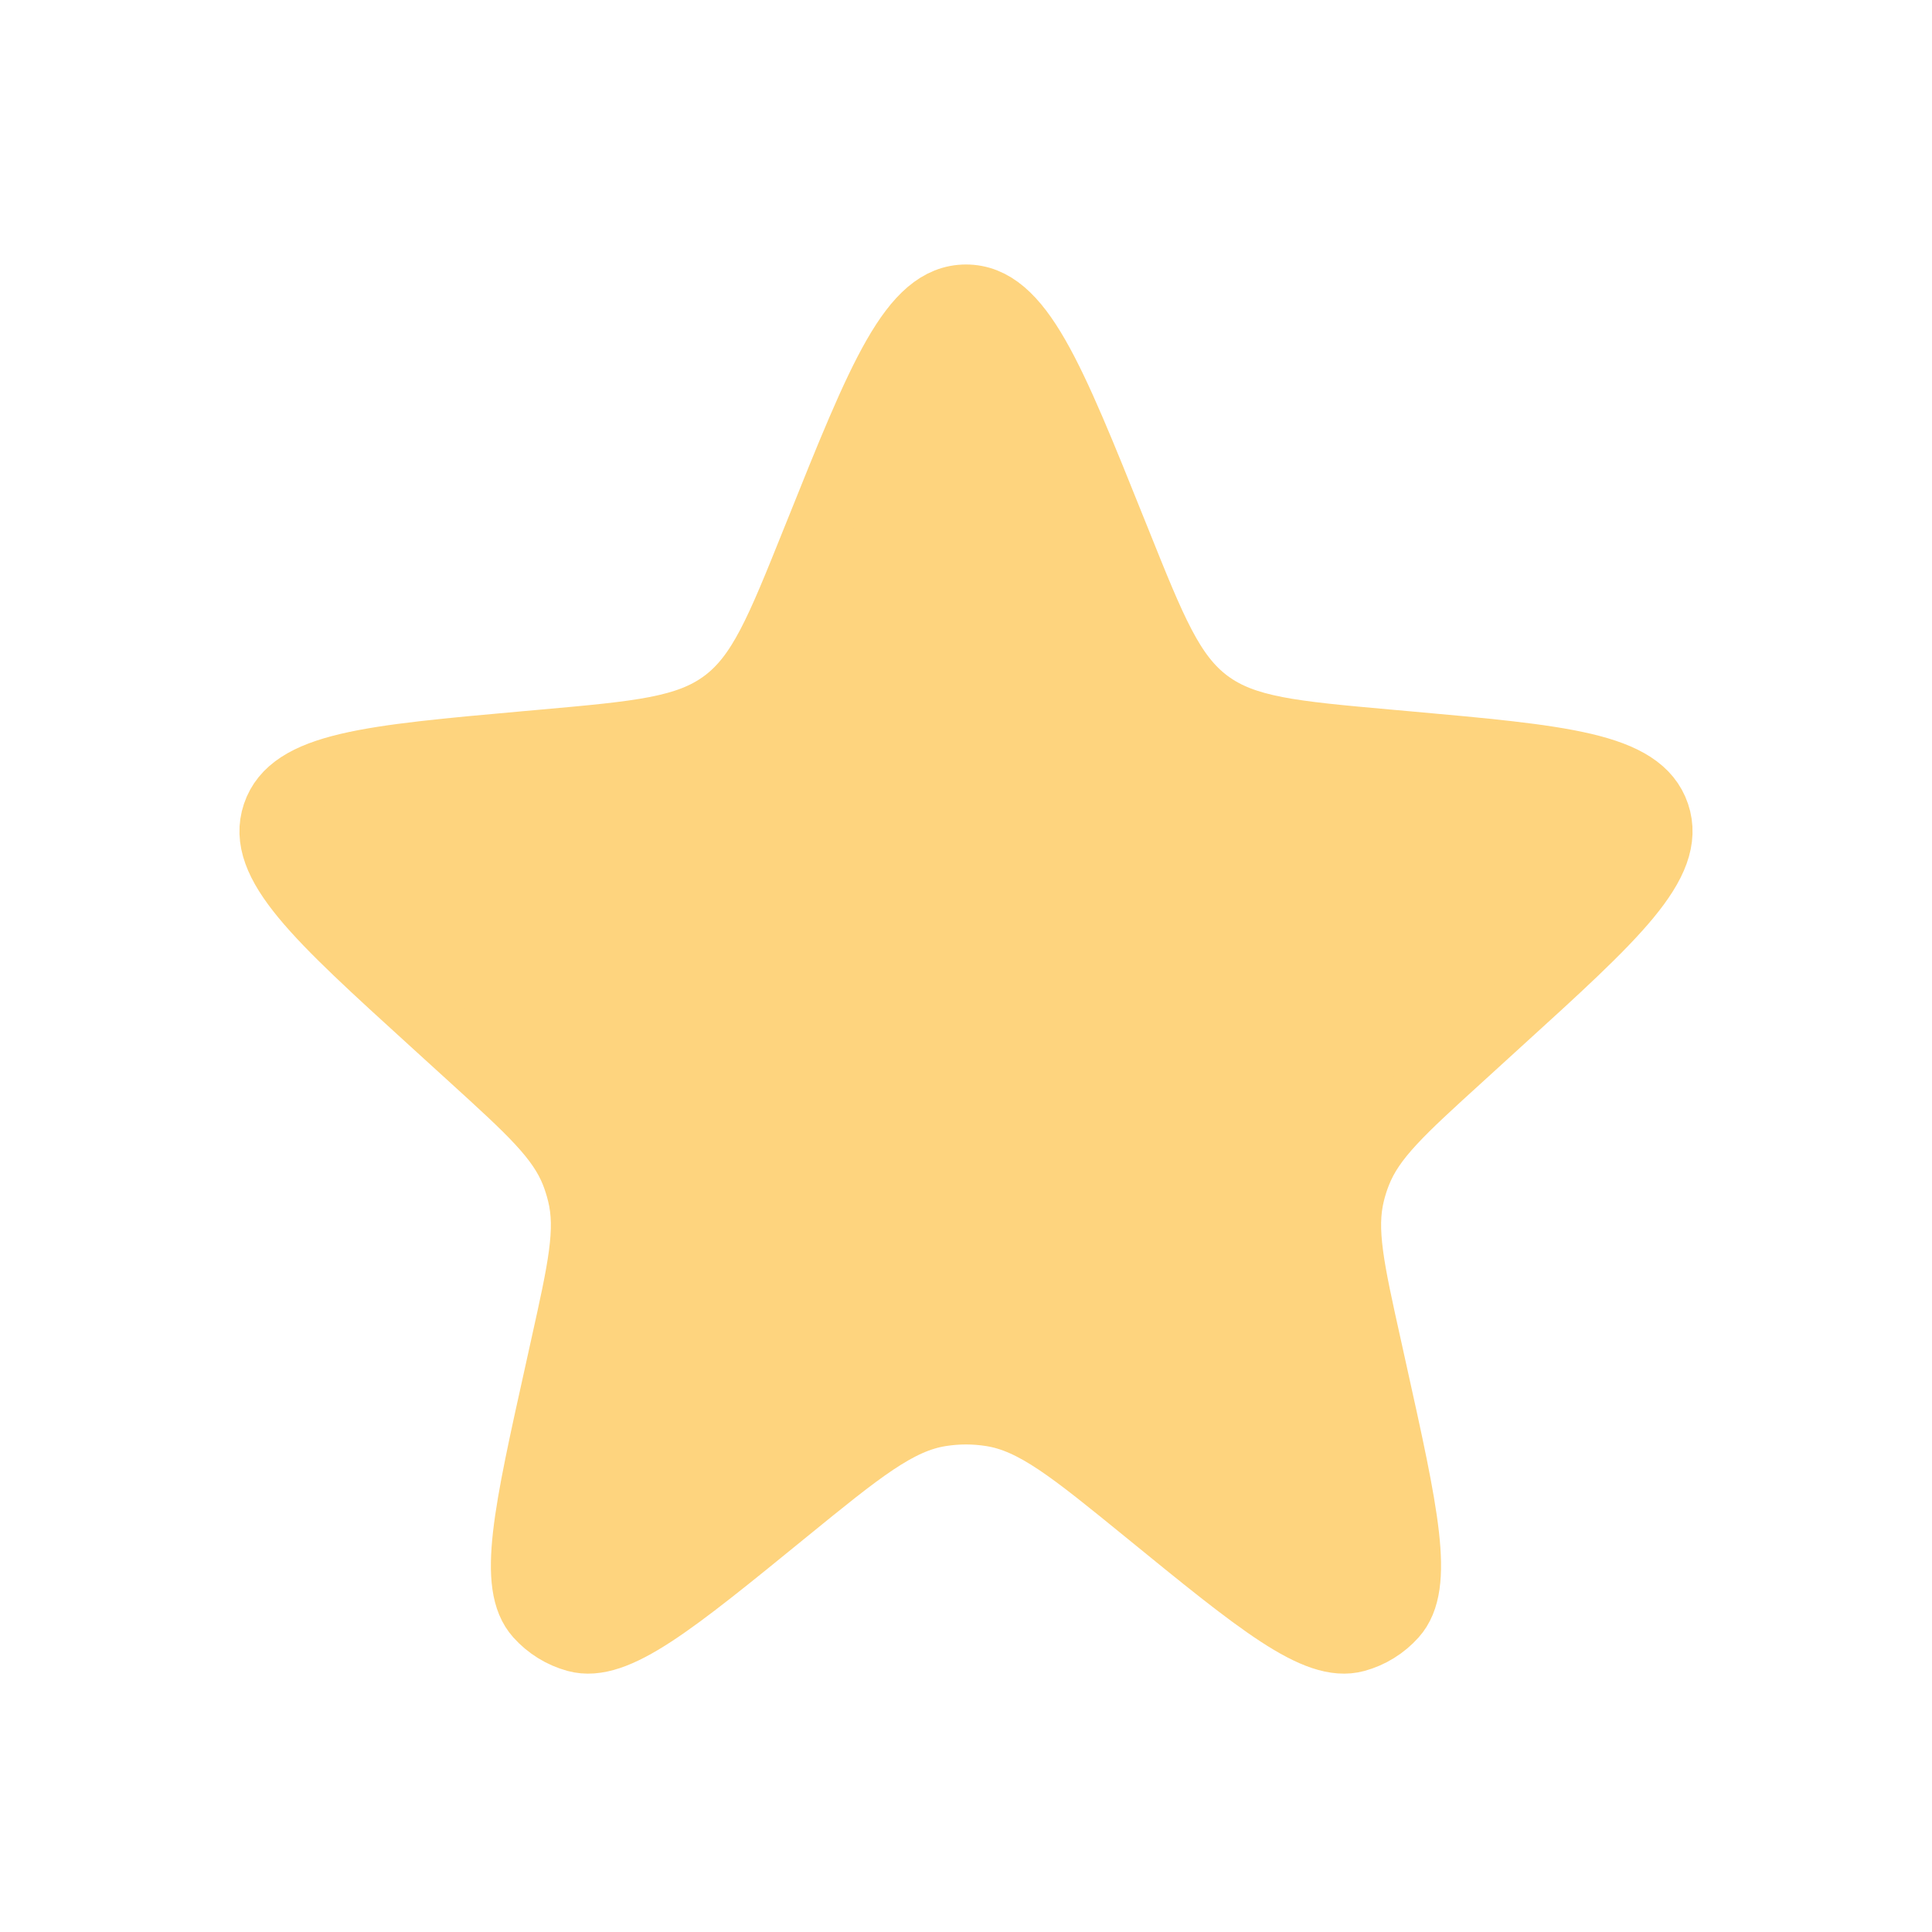 <svg width="30" height="30" viewBox="0 0 30 30" fill="none" xmlns="http://www.w3.org/2000/svg">
<path d="M12.68 8.284C13.663 5.833 14.154 4.607 15 4.607C15.845 4.607 16.337 5.833 17.32 8.284L17.366 8.398C17.921 9.783 18.199 10.476 18.765 10.897C19.331 11.317 20.074 11.384 21.56 11.517L21.829 11.541C24.261 11.759 25.477 11.868 25.738 12.642C25.998 13.415 25.095 14.237 23.288 15.88L22.686 16.429C21.771 17.261 21.314 17.677 21.101 18.222C21.061 18.323 21.028 18.428 21.002 18.534C20.862 19.102 20.996 19.706 21.264 20.912L21.347 21.288C21.839 23.506 22.085 24.615 21.655 25.093C21.495 25.272 21.286 25.401 21.055 25.464C20.434 25.633 19.554 24.916 17.793 23.48C16.636 22.538 16.058 22.067 15.394 21.961C15.133 21.919 14.867 21.919 14.606 21.961C13.942 22.067 13.364 22.538 12.207 23.48C10.446 24.916 9.565 25.633 8.945 25.464C8.713 25.401 8.505 25.272 8.344 25.093C7.914 24.615 8.16 23.506 8.653 21.288L8.736 20.912C9.004 19.706 9.138 19.102 8.997 18.534C8.971 18.428 8.938 18.323 8.899 18.222C8.685 17.677 8.228 17.261 7.314 16.429L6.711 15.88C4.905 14.237 4.002 13.415 4.262 12.642C4.522 11.868 5.738 11.759 8.17 11.541L8.439 11.517C9.925 11.384 10.668 11.317 11.234 10.897C11.8 10.476 12.078 9.783 12.634 8.398L12.68 8.284Z" fill="#FED47E" stroke="#FED47E"/>
</svg>
